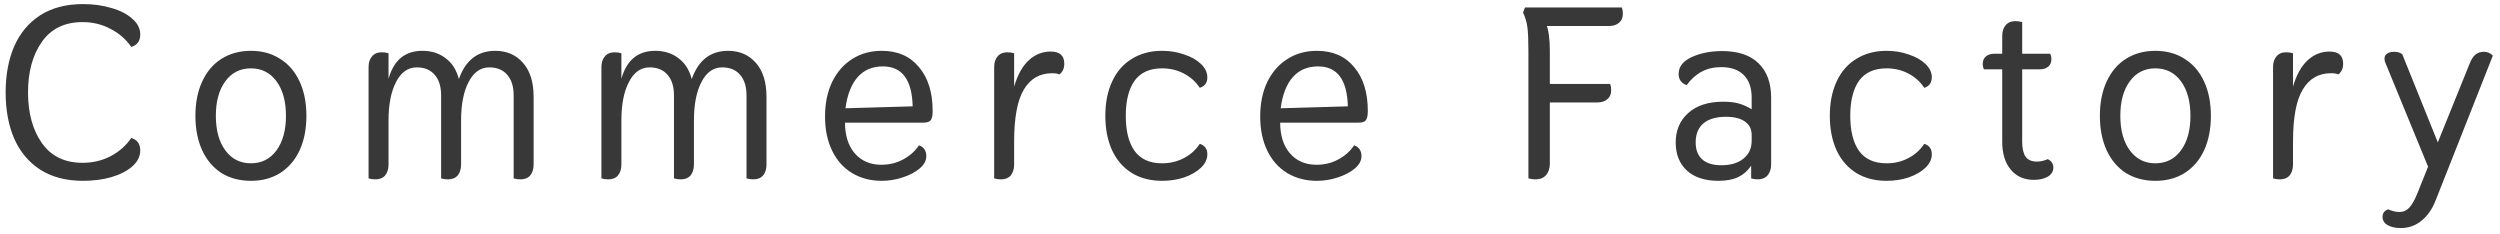 <svg width="267" height="25" viewBox="0 0 267 25" fill="none" xmlns="http://www.w3.org/2000/svg">
<path d="M8.869 19.312C7.066 19.312 5.541 18.913 4.293 18.116C3.062 17.319 2.135 16.209 1.511 14.788C0.904 13.367 0.601 11.729 0.601 9.874C0.601 8.019 0.904 6.381 1.511 4.96C2.135 3.539 3.062 2.429 4.293 1.632C5.541 0.835 7.066 0.436 8.869 0.436C9.961 0.436 10.966 0.575 11.885 0.852C12.821 1.112 13.566 1.493 14.121 1.996C14.693 2.481 14.979 3.045 14.979 3.686C14.979 4.379 14.658 4.821 14.017 5.012C13.462 4.197 12.725 3.556 11.807 3.088C10.905 2.603 9.909 2.36 8.817 2.36C6.91 2.36 5.463 3.062 4.475 4.466C3.487 5.87 2.993 7.673 2.993 9.874C2.993 12.075 3.487 13.878 4.475 15.282C5.463 16.686 6.91 17.388 8.817 17.388C9.909 17.388 10.905 17.154 11.807 16.686C12.725 16.201 13.462 15.551 14.017 14.736C14.658 14.927 14.979 15.369 14.979 16.062C14.979 16.703 14.693 17.275 14.121 17.778C13.566 18.263 12.821 18.645 11.885 18.922C10.966 19.182 9.961 19.312 8.869 19.312ZM26.797 19.312C25.601 19.312 24.552 19.035 23.651 18.48C22.767 17.908 22.082 17.102 21.596 16.062C21.111 15.005 20.869 13.774 20.869 12.37C20.869 10.966 21.111 9.744 21.596 8.704C22.082 7.647 22.767 6.841 23.651 6.286C24.552 5.714 25.601 5.428 26.797 5.428C27.992 5.428 29.032 5.714 29.916 6.286C30.818 6.841 31.511 7.647 31.997 8.704C32.482 9.744 32.724 10.966 32.724 12.37C32.724 13.774 32.482 15.005 31.997 16.062C31.511 17.102 30.818 17.908 29.916 18.48C29.032 19.035 27.992 19.312 26.797 19.312ZM26.797 17.44C27.941 17.44 28.851 16.981 29.526 16.062C30.203 15.143 30.541 13.913 30.541 12.37C30.541 10.827 30.203 9.597 29.526 8.678C28.851 7.759 27.941 7.3 26.797 7.3C25.652 7.3 24.742 7.759 24.067 8.678C23.39 9.597 23.052 10.827 23.052 12.37C23.052 13.913 23.39 15.143 24.067 16.062C24.742 16.981 25.652 17.44 26.797 17.44ZM52.883 5.428C54.114 5.428 55.102 5.853 55.847 6.702C56.609 7.551 56.991 8.765 56.991 10.342V17.57C56.991 18.055 56.87 18.445 56.627 18.74C56.384 19.017 56.038 19.156 55.587 19.156C55.327 19.156 55.084 19.121 54.859 19.052V10.186C54.859 9.25 54.633 8.522 54.183 8.002C53.732 7.465 53.091 7.196 52.259 7.196C51.323 7.196 50.586 7.716 50.049 8.756C49.511 9.779 49.243 11.148 49.243 12.864V17.57C49.243 18.055 49.121 18.445 48.879 18.74C48.636 19.017 48.289 19.156 47.839 19.156C47.579 19.156 47.336 19.121 47.111 19.052V10.186C47.111 9.25 46.886 8.522 46.435 8.002C45.984 7.465 45.343 7.196 44.511 7.196C43.575 7.196 42.838 7.716 42.301 8.756C41.764 9.779 41.495 11.148 41.495 12.864V17.57C41.495 18.055 41.373 18.445 41.131 18.74C40.888 19.017 40.541 19.156 40.091 19.156C39.831 19.156 39.588 19.121 39.363 19.052V7.17C39.363 6.685 39.484 6.303 39.727 6.026C39.969 5.731 40.316 5.584 40.767 5.584C41.027 5.584 41.27 5.619 41.495 5.688V8.418C42.05 6.425 43.254 5.428 45.109 5.428C46.08 5.428 46.903 5.688 47.579 6.208C48.272 6.711 48.749 7.456 49.009 8.444C49.719 6.433 51.011 5.428 52.883 5.428ZM77.752 5.428C78.983 5.428 79.971 5.853 80.716 6.702C81.479 7.551 81.86 8.765 81.86 10.342V17.57C81.86 18.055 81.739 18.445 81.496 18.74C81.254 19.017 80.907 19.156 80.456 19.156C80.196 19.156 79.954 19.121 79.728 19.052V10.186C79.728 9.25 79.503 8.522 79.052 8.002C78.602 7.465 77.96 7.196 77.128 7.196C76.192 7.196 75.456 7.716 74.918 8.756C74.381 9.779 74.112 11.148 74.112 12.864V17.57C74.112 18.055 73.991 18.445 73.748 18.74C73.506 19.017 73.159 19.156 72.708 19.156C72.448 19.156 72.206 19.121 71.98 19.052V10.186C71.98 9.25 71.755 8.522 71.304 8.002C70.854 7.465 70.212 7.196 69.38 7.196C68.444 7.196 67.708 7.716 67.17 8.756C66.633 9.779 66.364 11.148 66.364 12.864V17.57C66.364 18.055 66.243 18.445 66 18.74C65.758 19.017 65.411 19.156 64.96 19.156C64.7 19.156 64.458 19.121 64.232 19.052V7.17C64.232 6.685 64.354 6.303 64.596 6.026C64.839 5.731 65.186 5.584 65.636 5.584C65.896 5.584 66.139 5.619 66.364 5.688V8.418C66.919 6.425 68.124 5.428 69.978 5.428C70.949 5.428 71.772 5.688 72.448 6.208C73.142 6.711 73.618 7.456 73.878 8.444C74.589 6.433 75.88 5.428 77.752 5.428ZM94.172 19.312C92.976 19.312 91.919 19.035 91 18.48C90.081 17.925 89.371 17.128 88.868 16.088C88.365 15.048 88.114 13.835 88.114 12.448C88.114 11.044 88.365 9.813 88.868 8.756C89.388 7.699 90.099 6.884 91 6.312C91.919 5.723 92.976 5.428 94.172 5.428C95.871 5.428 97.197 6.009 98.15 7.17C99.121 8.314 99.606 9.874 99.606 11.85C99.606 12.335 99.537 12.665 99.398 12.838C99.277 13.011 99.017 13.098 98.618 13.098H90.246C90.246 14.467 90.593 15.559 91.286 16.374C91.997 17.189 92.941 17.596 94.12 17.596C94.987 17.596 95.767 17.405 96.46 17.024C97.171 16.643 97.734 16.14 98.15 15.516C98.67 15.707 98.93 16.097 98.93 16.686C98.93 17.154 98.696 17.587 98.228 17.986C97.76 18.385 97.153 18.705 96.408 18.948C95.68 19.191 94.935 19.312 94.172 19.312ZM97.474 11.356C97.439 9.952 97.162 8.895 96.642 8.184C96.122 7.456 95.333 7.092 94.276 7.092C93.167 7.092 92.274 7.473 91.598 8.236C90.922 8.999 90.489 10.108 90.298 11.564L97.474 11.356ZM106.905 19.156C106.645 19.156 106.402 19.121 106.177 19.052V7.17C106.177 6.685 106.298 6.303 106.541 6.026C106.783 5.731 107.13 5.584 107.581 5.584C107.841 5.584 108.083 5.619 108.309 5.688V9.25C108.673 8.002 109.193 7.066 109.869 6.442C110.545 5.818 111.325 5.506 112.209 5.506C113.179 5.506 113.665 5.939 113.665 6.806C113.665 7.309 113.491 7.69 113.145 7.95C112.971 7.863 112.711 7.82 112.365 7.82C111.047 7.82 110.042 8.401 109.349 9.562C108.655 10.706 108.309 12.569 108.309 15.152V17.57C108.309 18.055 108.187 18.445 107.945 18.74C107.702 19.017 107.355 19.156 106.905 19.156ZM124.107 19.312C122.876 19.312 121.801 19.035 120.883 18.48C119.964 17.908 119.262 17.102 118.777 16.062C118.291 15.005 118.049 13.774 118.049 12.37C118.049 10.966 118.291 9.744 118.777 8.704C119.262 7.647 119.964 6.841 120.883 6.286C121.801 5.714 122.876 5.428 124.107 5.428C124.956 5.428 125.745 5.558 126.473 5.818C127.218 6.061 127.816 6.399 128.267 6.832C128.717 7.265 128.943 7.742 128.943 8.262C128.943 8.834 128.674 9.207 128.137 9.38C127.703 8.721 127.131 8.21 126.421 7.846C125.727 7.482 124.956 7.3 124.107 7.3C122.789 7.3 121.81 7.742 121.169 8.626C120.545 9.51 120.233 10.758 120.233 12.37C120.233 13.982 120.545 15.23 121.169 16.114C121.81 16.998 122.789 17.44 124.107 17.44C124.956 17.44 125.727 17.258 126.421 16.894C127.131 16.53 127.703 16.019 128.137 15.36C128.674 15.533 128.943 15.906 128.943 16.478C128.943 16.998 128.717 17.475 128.267 17.908C127.816 18.341 127.218 18.688 126.473 18.948C125.745 19.191 124.956 19.312 124.107 19.312ZM140.648 19.312C139.452 19.312 138.395 19.035 137.476 18.48C136.557 17.925 135.847 17.128 135.344 16.088C134.841 15.048 134.59 13.835 134.59 12.448C134.59 11.044 134.841 9.813 135.344 8.756C135.864 7.699 136.575 6.884 137.476 6.312C138.395 5.723 139.452 5.428 140.648 5.428C142.347 5.428 143.673 6.009 144.626 7.17C145.597 8.314 146.082 9.874 146.082 11.85C146.082 12.335 146.013 12.665 145.874 12.838C145.753 13.011 145.493 13.098 145.094 13.098H136.722C136.722 14.467 137.069 15.559 137.762 16.374C138.473 17.189 139.417 17.596 140.596 17.596C141.463 17.596 142.243 17.405 142.936 17.024C143.647 16.643 144.21 16.14 144.626 15.516C145.146 15.707 145.406 16.097 145.406 16.686C145.406 17.154 145.172 17.587 144.704 17.986C144.236 18.385 143.629 18.705 142.884 18.948C142.156 19.191 141.411 19.312 140.648 19.312ZM143.95 11.356C143.915 9.952 143.638 8.895 143.118 8.184C142.598 7.456 141.809 7.092 140.752 7.092C139.643 7.092 138.75 7.473 138.074 8.236C137.398 8.999 136.965 10.108 136.774 11.564L143.95 11.356ZM173.322 1.476C173.322 1.892 173.183 2.213 172.906 2.438C172.646 2.663 172.29 2.776 171.84 2.776H165.21C165.331 3.157 165.409 3.556 165.444 3.972C165.496 4.371 165.522 4.847 165.522 5.402V8.964H171.97C172.039 9.172 172.074 9.397 172.074 9.64C172.074 10.056 171.935 10.377 171.658 10.602C171.398 10.827 171.042 10.94 170.592 10.94H165.522V17.466C165.522 17.986 165.383 18.402 165.106 18.714C164.846 19.009 164.473 19.156 163.988 19.156C163.745 19.156 163.494 19.121 163.234 19.052V5.402C163.234 4.293 163.199 3.469 163.13 2.932C163.06 2.377 162.904 1.849 162.662 1.346L162.87 0.8H173.218C173.287 1.008 173.322 1.233 173.322 1.476ZM183.515 19.312C182.093 19.312 180.975 18.948 180.161 18.22C179.363 17.475 178.965 16.478 178.965 15.23C178.965 13.913 179.415 12.855 180.317 12.058C181.218 11.261 182.457 10.862 184.035 10.862C184.728 10.862 185.3 10.931 185.751 11.07C186.219 11.209 186.661 11.408 187.077 11.668V10.42C187.077 9.38 186.799 8.583 186.245 8.028C185.69 7.456 184.884 7.17 183.827 7.17C183.029 7.17 182.327 7.335 181.721 7.664C181.131 7.976 180.603 8.453 180.135 9.094C179.563 8.886 179.277 8.487 179.277 7.898C179.277 7.135 179.736 6.537 180.655 6.104C181.591 5.671 182.683 5.454 183.931 5.454C185.647 5.454 186.947 5.896 187.831 6.78C188.715 7.647 189.157 8.86 189.157 10.42V17.57C189.157 18.055 189.027 18.445 188.767 18.74C188.524 19.017 188.177 19.156 187.727 19.156C187.519 19.156 187.285 19.121 187.025 19.052V17.7C186.643 18.255 186.175 18.662 185.621 18.922C185.066 19.182 184.364 19.312 183.515 19.312ZM183.853 17.648C184.841 17.648 185.621 17.414 186.193 16.946C186.782 16.478 187.077 15.845 187.077 15.048V14.398C187.077 13.791 186.843 13.323 186.375 12.994C185.907 12.647 185.222 12.474 184.321 12.474C183.281 12.474 182.483 12.708 181.929 13.176C181.374 13.644 181.097 14.32 181.097 15.204C181.097 16.001 181.331 16.608 181.799 17.024C182.267 17.44 182.951 17.648 183.853 17.648ZM201.482 19.312C200.251 19.312 199.177 19.035 198.258 18.48C197.339 17.908 196.637 17.102 196.152 16.062C195.667 15.005 195.424 13.774 195.424 12.37C195.424 10.966 195.667 9.744 196.152 8.704C196.637 7.647 197.339 6.841 198.258 6.286C199.177 5.714 200.251 5.428 201.482 5.428C202.331 5.428 203.12 5.558 203.848 5.818C204.593 6.061 205.191 6.399 205.642 6.832C206.093 7.265 206.318 7.742 206.318 8.262C206.318 8.834 206.049 9.207 205.512 9.38C205.079 8.721 204.507 8.21 203.796 7.846C203.103 7.482 202.331 7.3 201.482 7.3C200.165 7.3 199.185 7.742 198.544 8.626C197.92 9.51 197.608 10.758 197.608 12.37C197.608 13.982 197.92 15.23 198.544 16.114C199.185 16.998 200.165 17.44 201.482 17.44C202.331 17.44 203.103 17.258 203.796 16.894C204.507 16.53 205.079 16.019 205.512 15.36C206.049 15.533 206.318 15.906 206.318 16.478C206.318 16.998 206.093 17.475 205.642 17.908C205.191 18.341 204.593 18.688 203.848 18.948C203.12 19.191 202.331 19.312 201.482 19.312ZM218.699 16.998C218.89 17.085 219.037 17.206 219.141 17.362C219.245 17.518 219.297 17.7 219.297 17.908C219.297 18.307 219.098 18.627 218.699 18.87C218.301 19.095 217.807 19.208 217.217 19.208C216.177 19.208 215.354 18.844 214.747 18.116C214.141 17.388 213.837 16.4 213.837 15.152V7.404H211.887C211.801 7.231 211.757 7.04 211.757 6.832C211.757 6.485 211.87 6.217 212.095 6.026C212.321 5.835 212.615 5.74 212.979 5.74H213.837V3.842C213.837 3.357 213.959 2.975 214.201 2.698C214.444 2.403 214.791 2.256 215.241 2.256C215.501 2.256 215.744 2.291 215.969 2.36V5.74H218.959C219.046 5.913 219.089 6.104 219.089 6.312C219.089 6.659 218.977 6.927 218.751 7.118C218.526 7.309 218.231 7.404 217.867 7.404H215.969V15.152C215.969 15.845 216.091 16.374 216.333 16.738C216.593 17.085 216.992 17.258 217.529 17.258C217.911 17.258 218.301 17.171 218.699 16.998ZM230.195 19.312C228.999 19.312 227.95 19.035 227.049 18.48C226.165 17.908 225.48 17.102 224.995 16.062C224.509 15.005 224.267 13.774 224.267 12.37C224.267 10.966 224.509 9.744 224.995 8.704C225.48 7.647 226.165 6.841 227.049 6.286C227.95 5.714 228.999 5.428 230.195 5.428C231.391 5.428 232.431 5.714 233.315 6.286C234.216 6.841 234.909 7.647 235.395 8.704C235.88 9.744 236.123 10.966 236.123 12.37C236.123 13.774 235.88 15.005 235.395 16.062C234.909 17.102 234.216 17.908 233.315 18.48C232.431 19.035 231.391 19.312 230.195 19.312ZM230.195 17.44C231.339 17.44 232.249 16.981 232.925 16.062C233.601 15.143 233.939 13.913 233.939 12.37C233.939 10.827 233.601 9.597 232.925 8.678C232.249 7.759 231.339 7.3 230.195 7.3C229.051 7.3 228.141 7.759 227.465 8.678C226.789 9.597 226.451 10.827 226.451 12.37C226.451 13.913 226.789 15.143 227.465 16.062C228.141 16.981 229.051 17.44 230.195 17.44ZM243.489 19.156C243.229 19.156 242.986 19.121 242.761 19.052V7.17C242.761 6.685 242.882 6.303 243.125 6.026C243.368 5.731 243.714 5.584 244.165 5.584C244.425 5.584 244.668 5.619 244.893 5.688V9.25C245.257 8.002 245.777 7.066 246.453 6.442C247.129 5.818 247.909 5.506 248.793 5.506C249.764 5.506 250.249 5.939 250.249 6.806C250.249 7.309 250.076 7.69 249.729 7.95C249.556 7.863 249.296 7.82 248.949 7.82C247.632 7.82 246.626 8.401 245.933 9.562C245.24 10.706 244.893 12.569 244.893 15.152V17.57C244.893 18.055 244.772 18.445 244.529 18.74C244.286 19.017 243.94 19.156 243.489 19.156ZM256.406 24.356C255.834 24.356 255.366 24.252 255.002 24.044C254.638 23.836 254.456 23.541 254.456 23.16C254.456 22.761 254.655 22.493 255.054 22.354C255.47 22.545 255.877 22.64 256.276 22.64C256.674 22.64 257.012 22.493 257.29 22.198C257.567 21.921 257.853 21.427 258.148 20.716L259.318 17.804L254.768 6.728C254.698 6.589 254.664 6.433 254.664 6.26C254.664 6.035 254.75 5.861 254.924 5.74C255.097 5.601 255.366 5.532 255.73 5.532C256.059 5.532 256.336 5.619 256.562 5.792L260.358 15.204L263.764 6.78C263.937 6.347 264.136 6.035 264.362 5.844C264.604 5.636 264.908 5.532 265.272 5.532C265.67 5.532 265.991 5.671 266.234 5.948L260.15 21.34C259.786 22.293 259.283 23.03 258.642 23.55C258 24.087 257.255 24.356 256.406 24.356Z" fill="#393838"/>
</svg>
